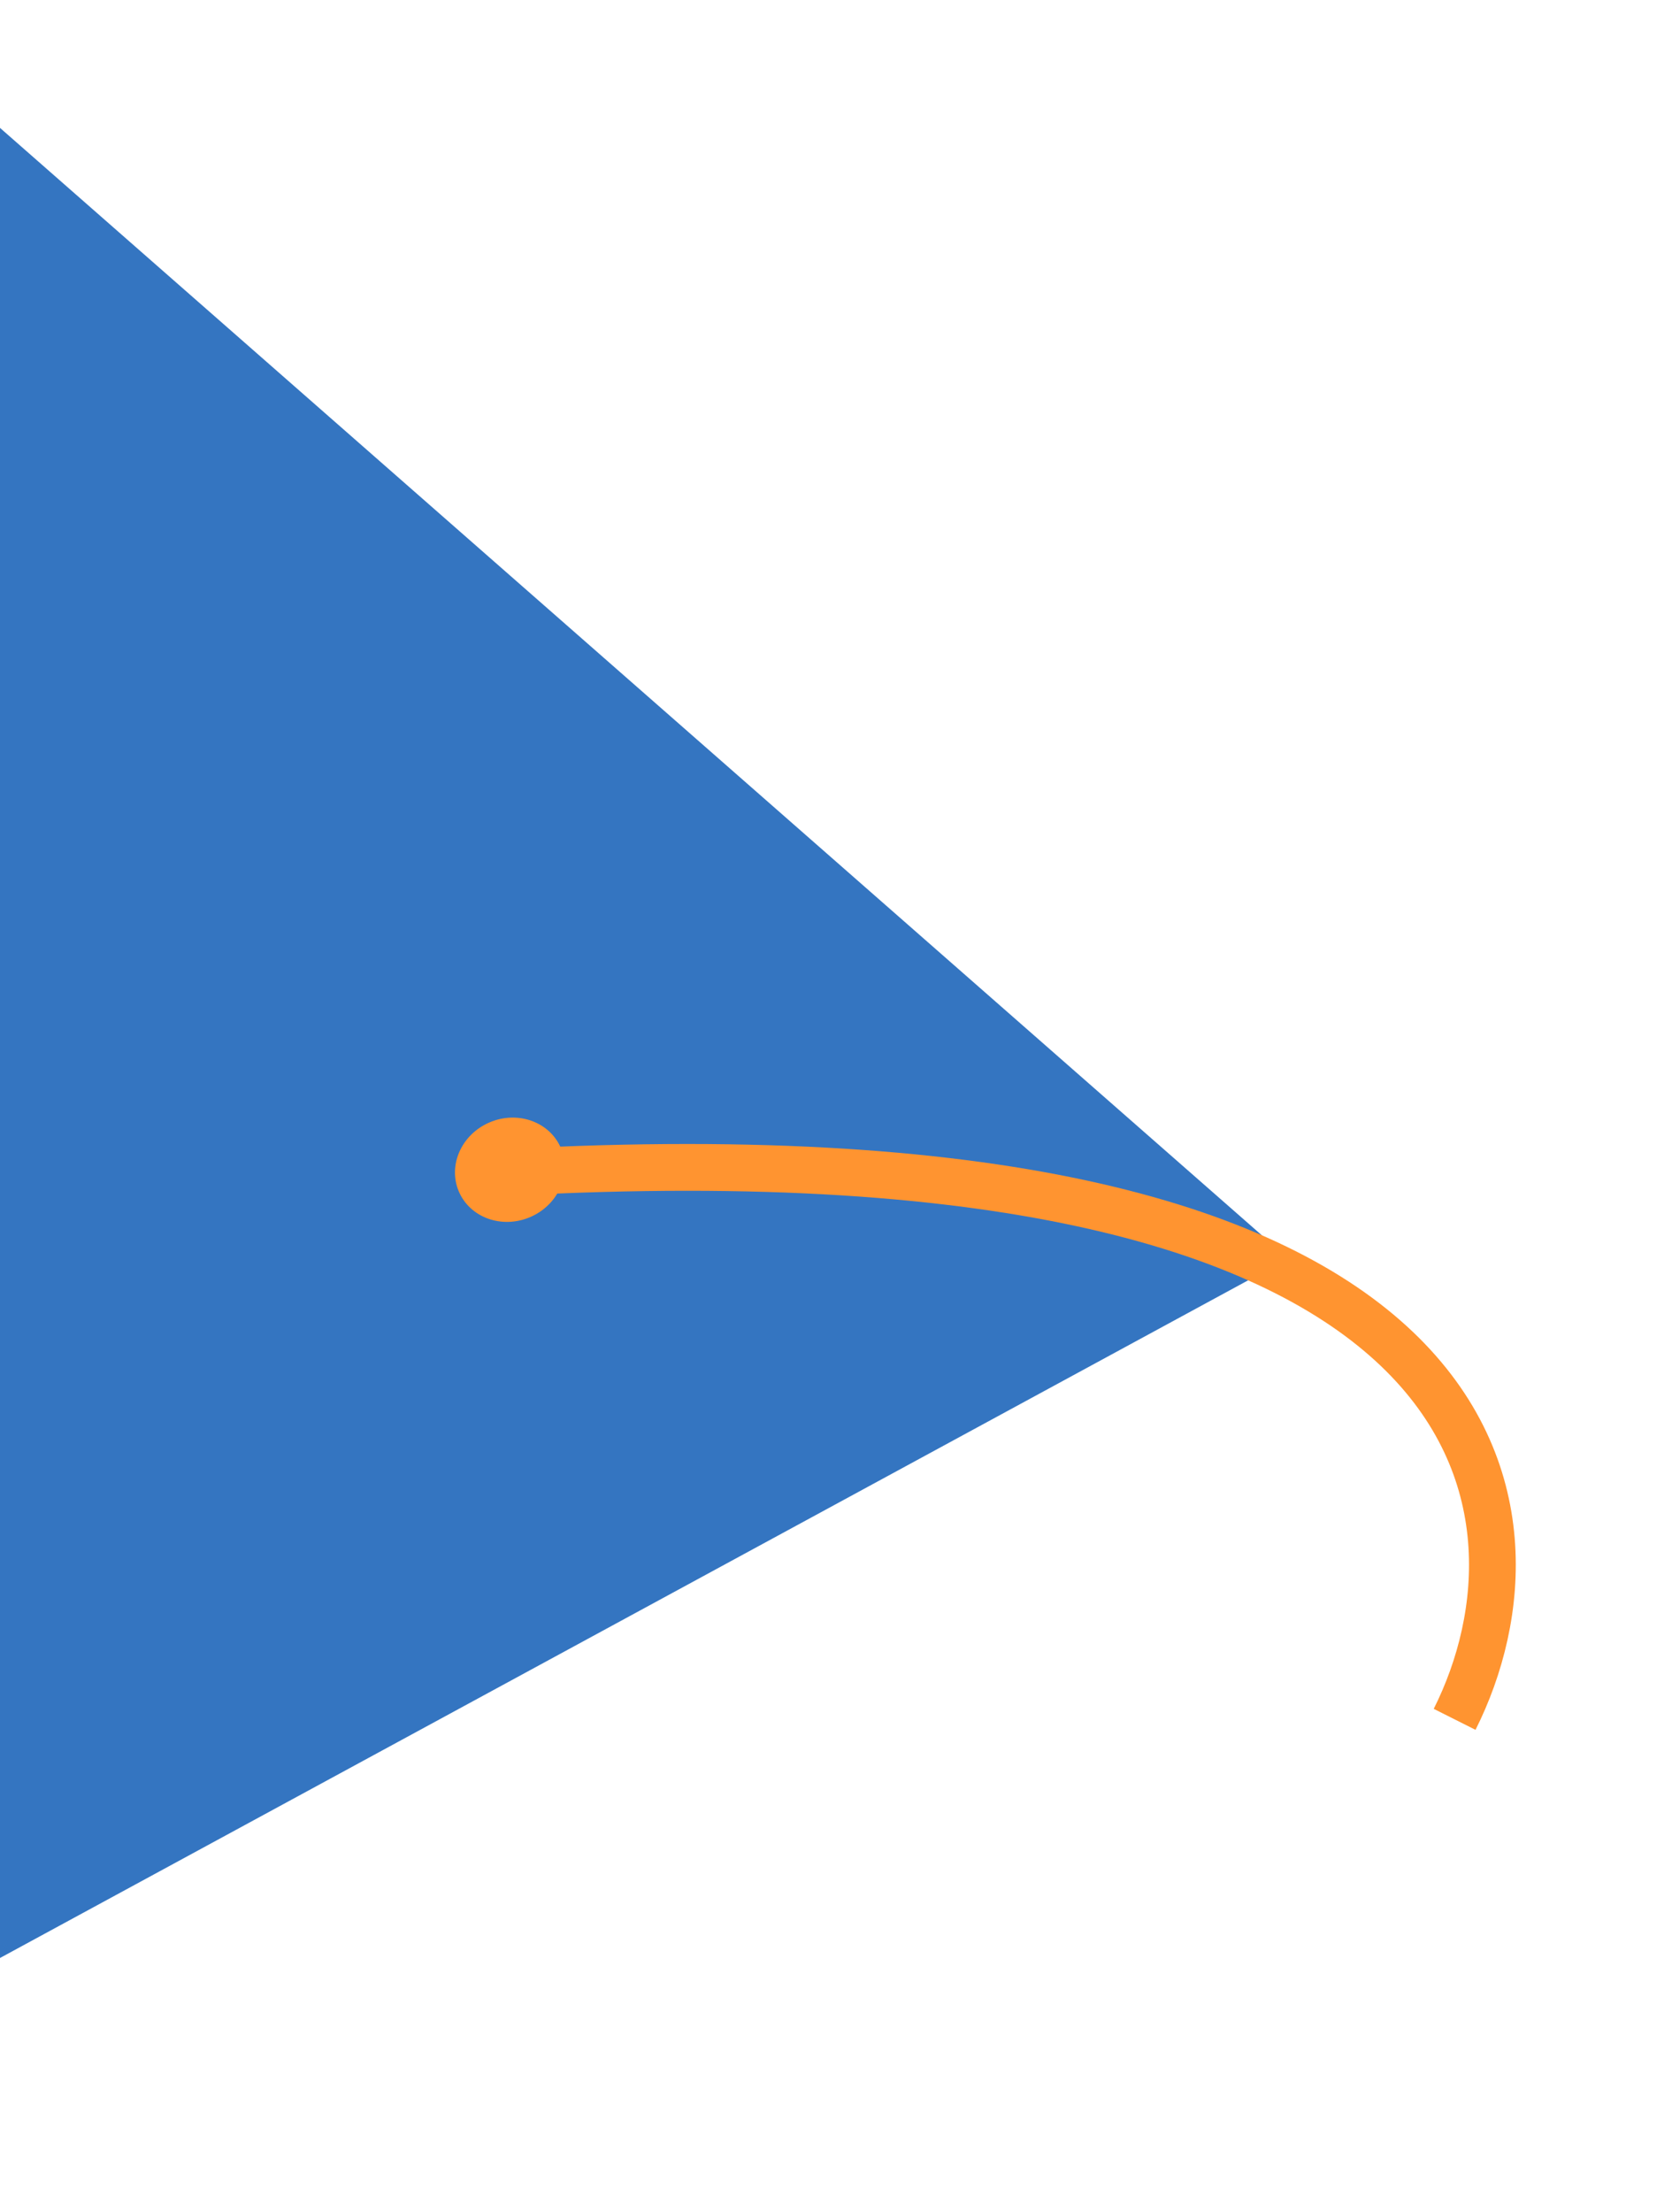 <?xml version="1.0" encoding="utf-8"?>
<svg viewBox="42.1 63.463 143.041 189.135" fill="none" xmlns="http://www.w3.org/2000/svg">
  <path d="M 152.315 171.084 L 42.005 230.95 L 42.094 74.395 L 152.315 171.084 Z" fill="#3475C1" style=""/>
  <path d="M 85.709 163.719 C 171.491 159.105 175.342 192.978 166.544 210.492" stroke="#FF9430" stroke-width="4" style=""/>
  <ellipse cx="32.871" cy="162.325" rx="4.745" ry="4.407" transform="matrix(0.921, -0.389, 0.389, 0.921, -7.701, 26.779)" fill="#FF9430" style=""/>
</svg>